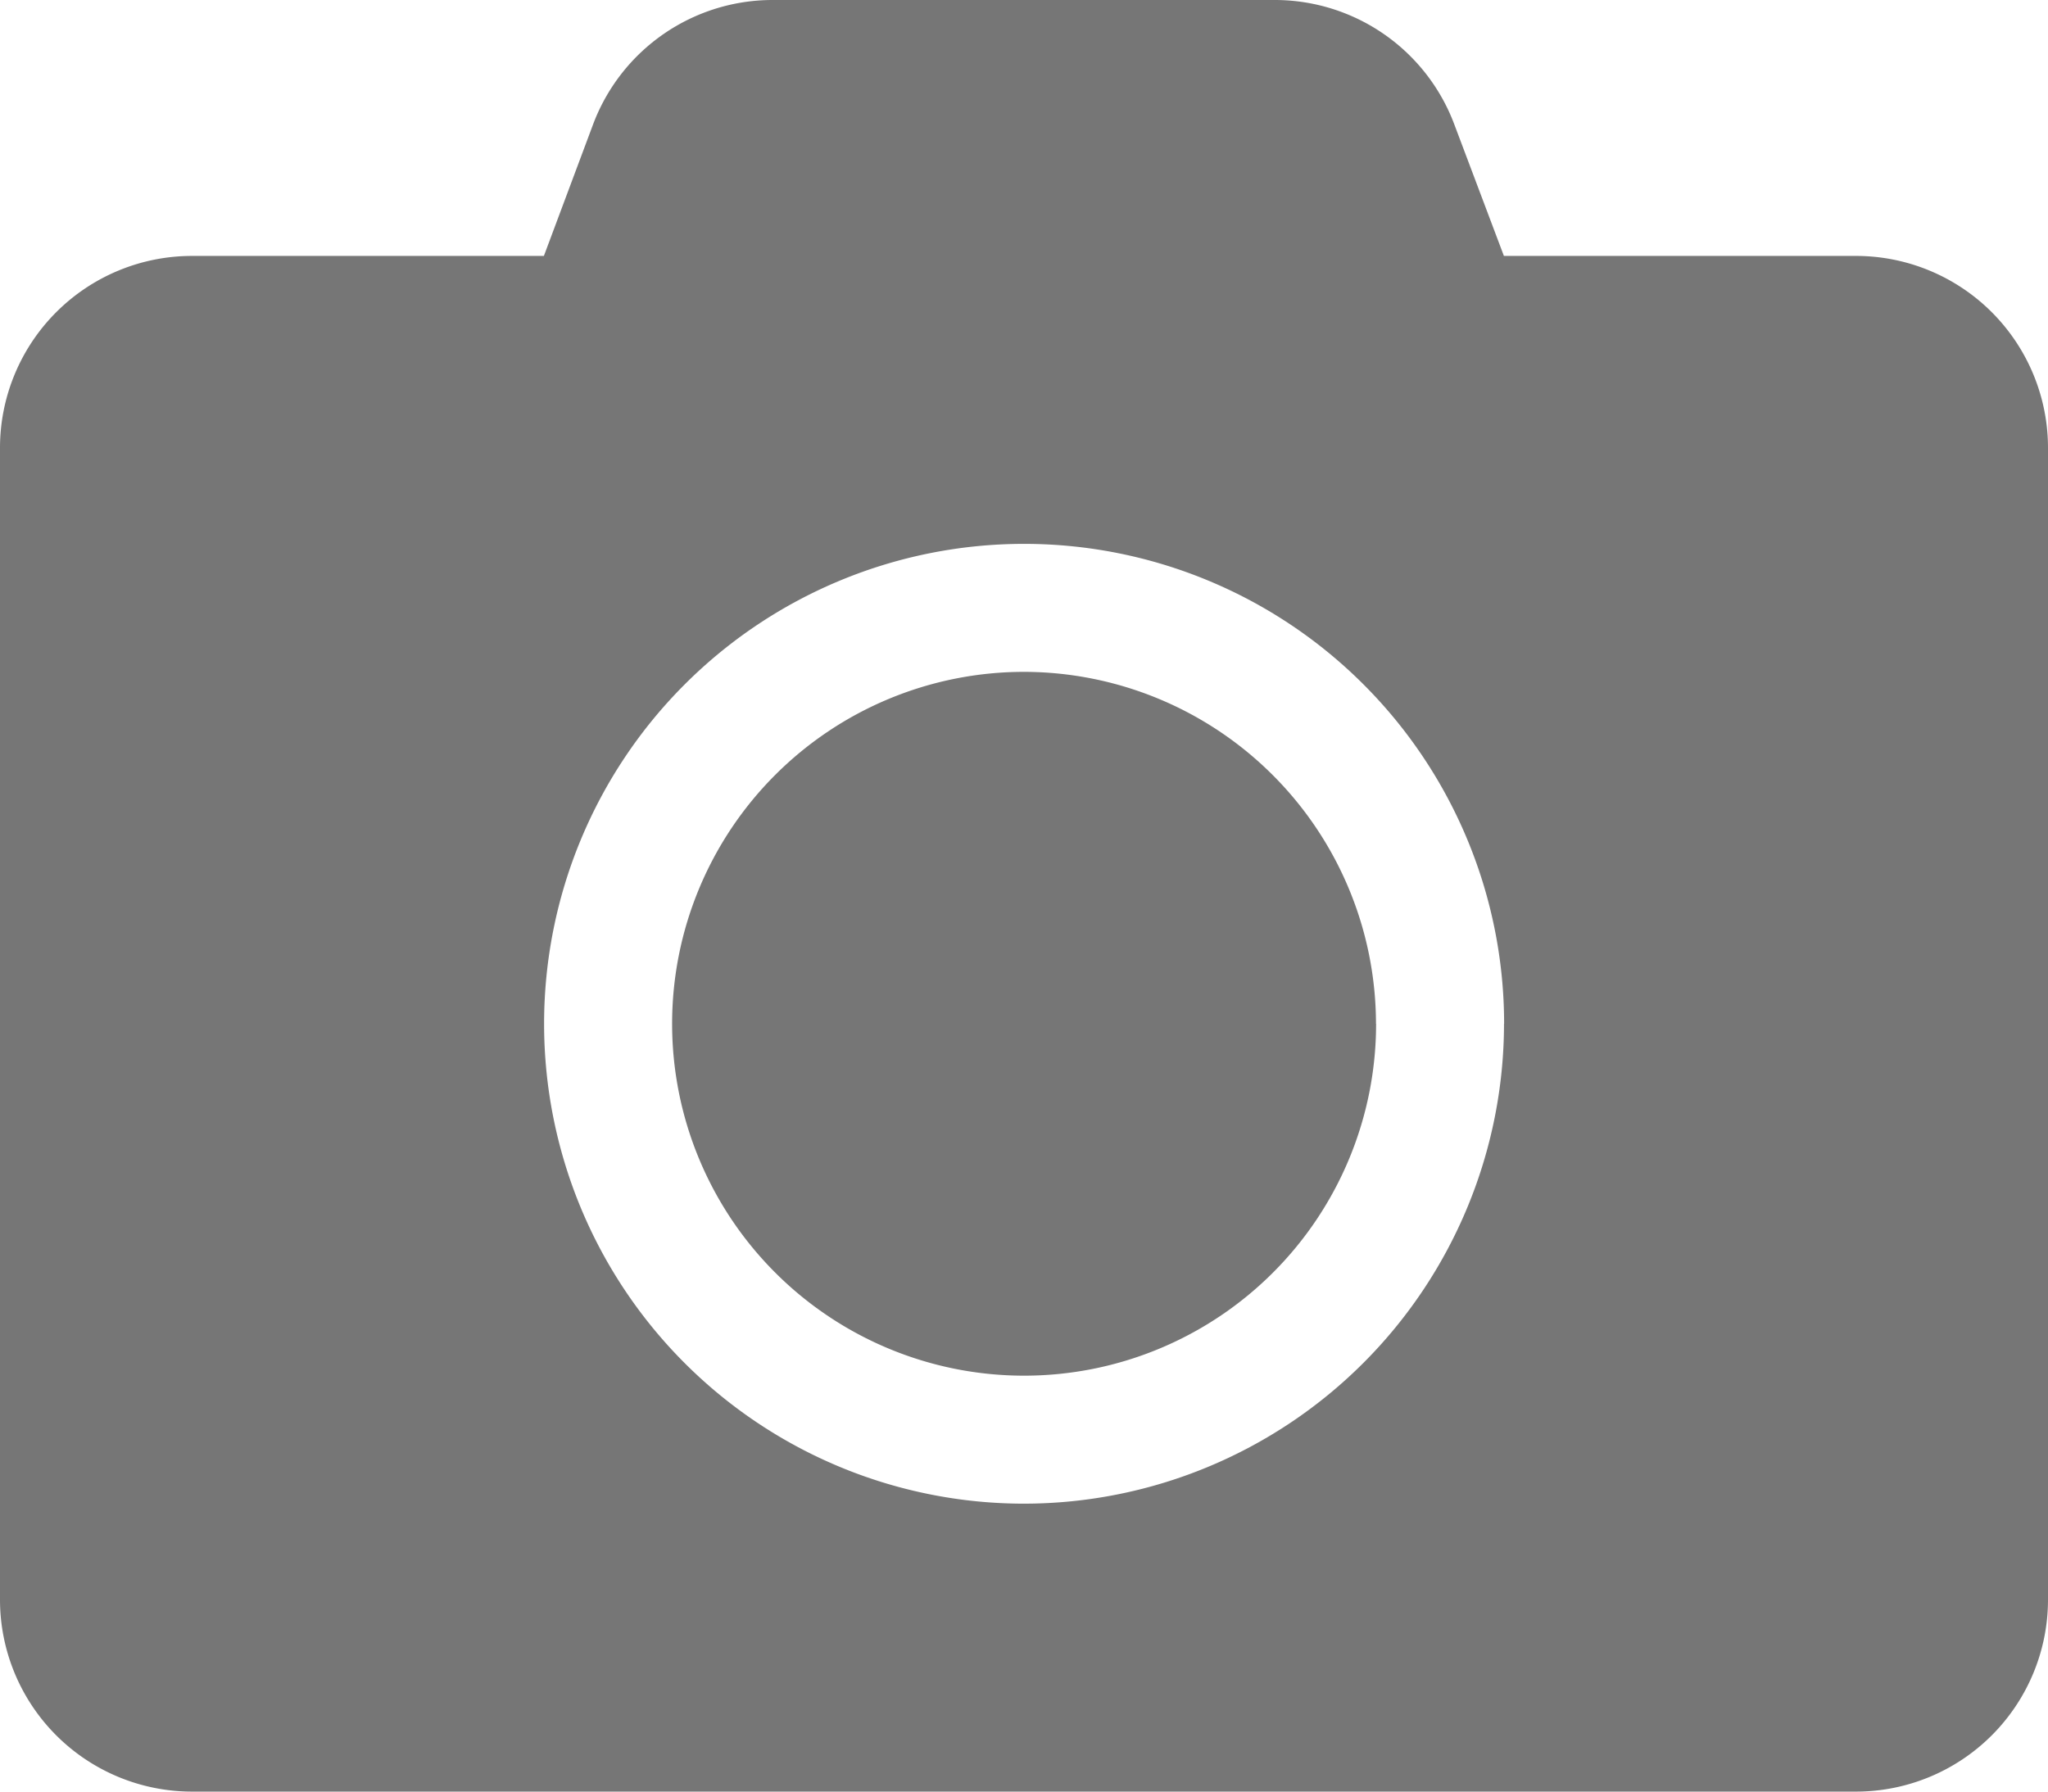 <svg xmlns="http://www.w3.org/2000/svg" width="39.914" height="34.925" viewBox="0 0 39.914 34.925">
  <path id="Icon_awesome-camera" data-name="Icon awesome-camera" d="M39.914,10.981V33.433a3.743,3.743,0,0,1-3.742,3.742H3.742A3.743,3.743,0,0,1,0,33.433V10.981A3.743,3.743,0,0,1,3.742,7.239H10.6l.959-2.565a3.737,3.737,0,0,1,3.5-2.424h9.784a3.737,3.737,0,0,1,3.5,2.424l.967,2.565h6.86A3.743,3.743,0,0,1,39.914,10.981Zm-10.6,11.226a9.355,9.355,0,1,0-9.355,9.355A9.362,9.362,0,0,0,29.312,22.207Zm-2.495,0a6.86,6.86,0,1,1-6.86-6.86A6.87,6.87,0,0,1,26.817,22.207Z" transform="translate(0 -2.25)" fill="#767676"/>
</svg>
